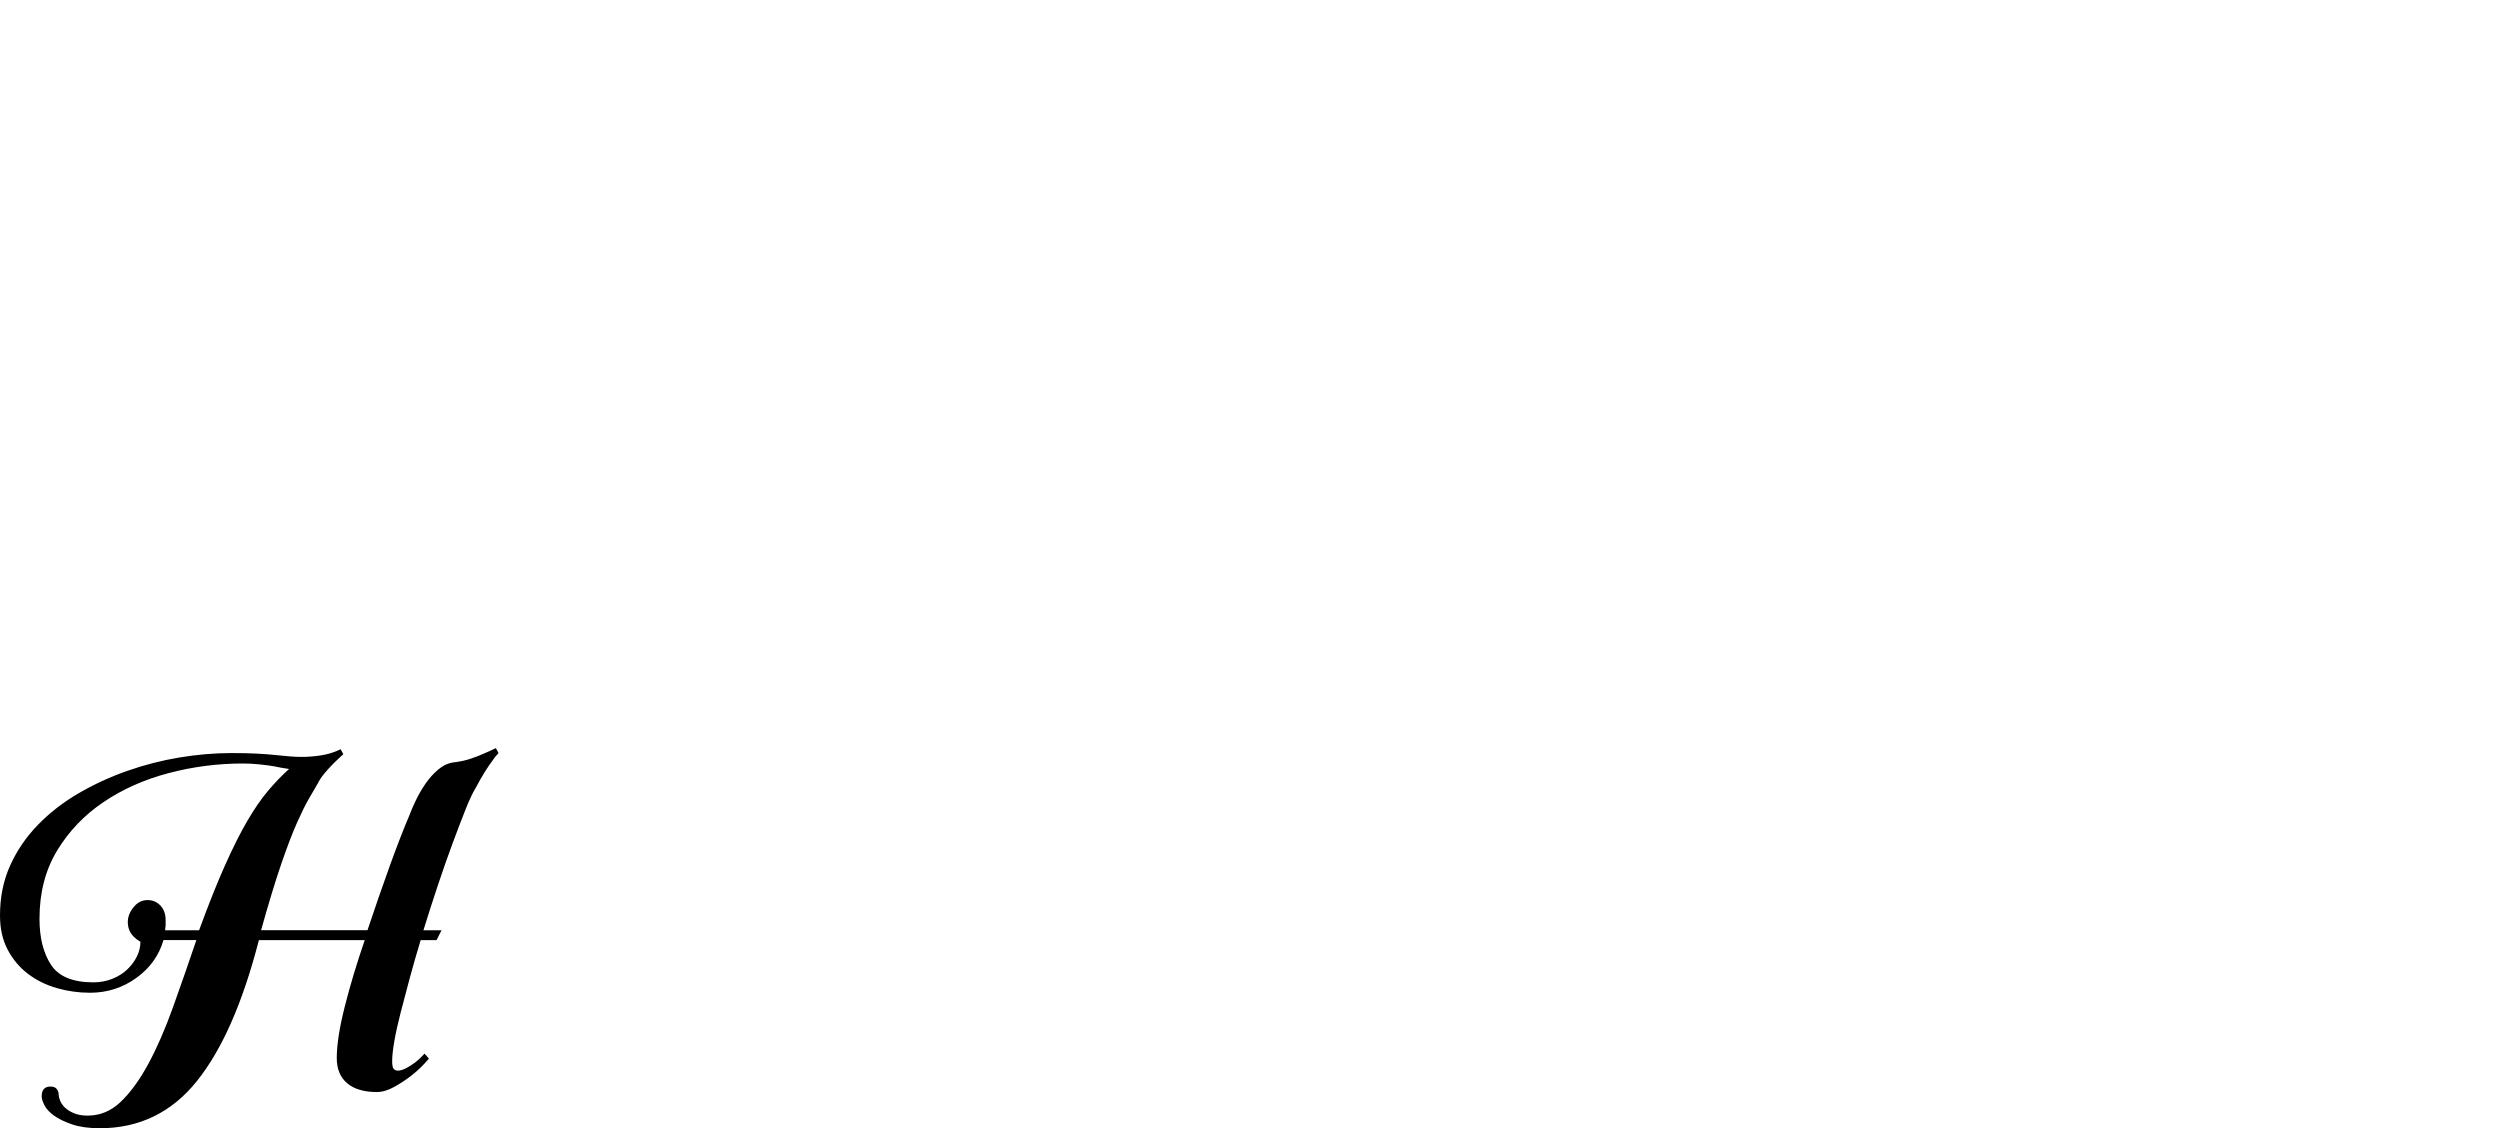 <?xml version="1.0" encoding="UTF-8" standalone="no"?>
<svg xmlns="http://www.w3.org/2000/svg" width="4558" height="2057"><path id="H" unicode="H" d="m 182,2057 q -30,0 -50.5,-7 -20.5,-7 -33,-16 -12.5,-9 -17.5,-19 -5,-10 -5,-16 0,-18 16,-18 8,0 11.5,4.5 3.5,4.5 3.5,10.5 0,4 2.5,10.5 2.5,6.5 8.5,12.5 6,6 16.5,10.5 10.5,4.5 25.5,4.5 34,0 60.5,-25.5 26.5,-25.5 50,-69 23.5,-43.5 44.5,-102 21,-58.5 43,-123.5 h -60 q -12,42 -49.5,69 -37.5,27 -84.5,27 -31,0 -60.5,-8.5 Q 74,1793 51,1775.5 28,1758 14,1731.5 0,1705 0,1669 q 0,-50 18.5,-91 18.5,-41 50.5,-74 32,-33 74,-57.5 42,-24.5 89,-41 47,-16.5 95.5,-24.5 48.5,-8 94.5,-8 27,0 46,1 19,1 33.5,2.5 14.5,1.5 26,2.5 11.5,1 22.5,1 18,0 36.5,-3 18.5,-3 34.5,-11 l 5,9 q -9,8 -18,17 -8,8 -16,17.5 -8,9.5 -13,19.5 -7,12 -16,27.5 -9,15.5 -21.5,43.5 -12.5,28 -28.5,74.5 -16,46.5 -37,121.5 h 194 q 20,-60 40,-115.5 20,-55.5 37,-95.5 4,-11 11.5,-26.5 7.5,-15.5 17.5,-30 10,-14.5 23,-25.5 13,-11 28,-13 17,-2 30.5,-6.5 13.5,-4.5 24.5,-9.5 12,-5 22,-10 l 5,9 q -6,6 -12,15 -6,8 -13.5,20 -7.5,12 -16.5,29 -8,13 -18.5,39.5 Q 838,1503 825,1538 812,1573 798.5,1613.5 785,1654 772,1696 h 33 l -9,18 h -29 q -11,36 -20,69.5 -9,33.5 -16.5,62.5 -7.5,29 -11.5,52 -4,23 -4,37 0,11 3,14 3,3 7,3 7,0 15.5,-4.5 8.5,-4.5 16.5,-10.5 9,-7 17,-16 l 8,9 q -15,18 -32,31 -14,11 -31,20.5 -17,9.5 -32,9.5 -35,0 -54,-16 -19,-16 -19,-46 0,-36 14.5,-93.5 Q 643,1778 665,1714 H 472 q -44,171 -113,257 -69,86 -177,86 z m 120,-379 v 9 q 0,0 -1,9 h 62 q 26,-71 47.5,-119 21.5,-48 40.5,-80.5 19,-32.5 37.5,-54.5 18.5,-22 38.5,-40 -14,-2 -28,-5 -12,-2 -27,-3.5 -15,-1.5 -29,-1.5 -69,0 -135.5,17.5 -66.5,17.5 -119,53 -52.5,35.5 -84.5,88.5 -32,53 -32,124 0,52 21,84 21,32 77,32 19,0 35,-6.5 16,-6.5 27,-17 11,-10.5 17.5,-23.5 6.5,-13 6.5,-27 -7,-4 -12,-9 -11,-11 -11,-27 0,-14 10.5,-27 10.5,-13 25.5,-13 14,0 23.5,10 9.5,10 9.5,27 z"></path></svg>
